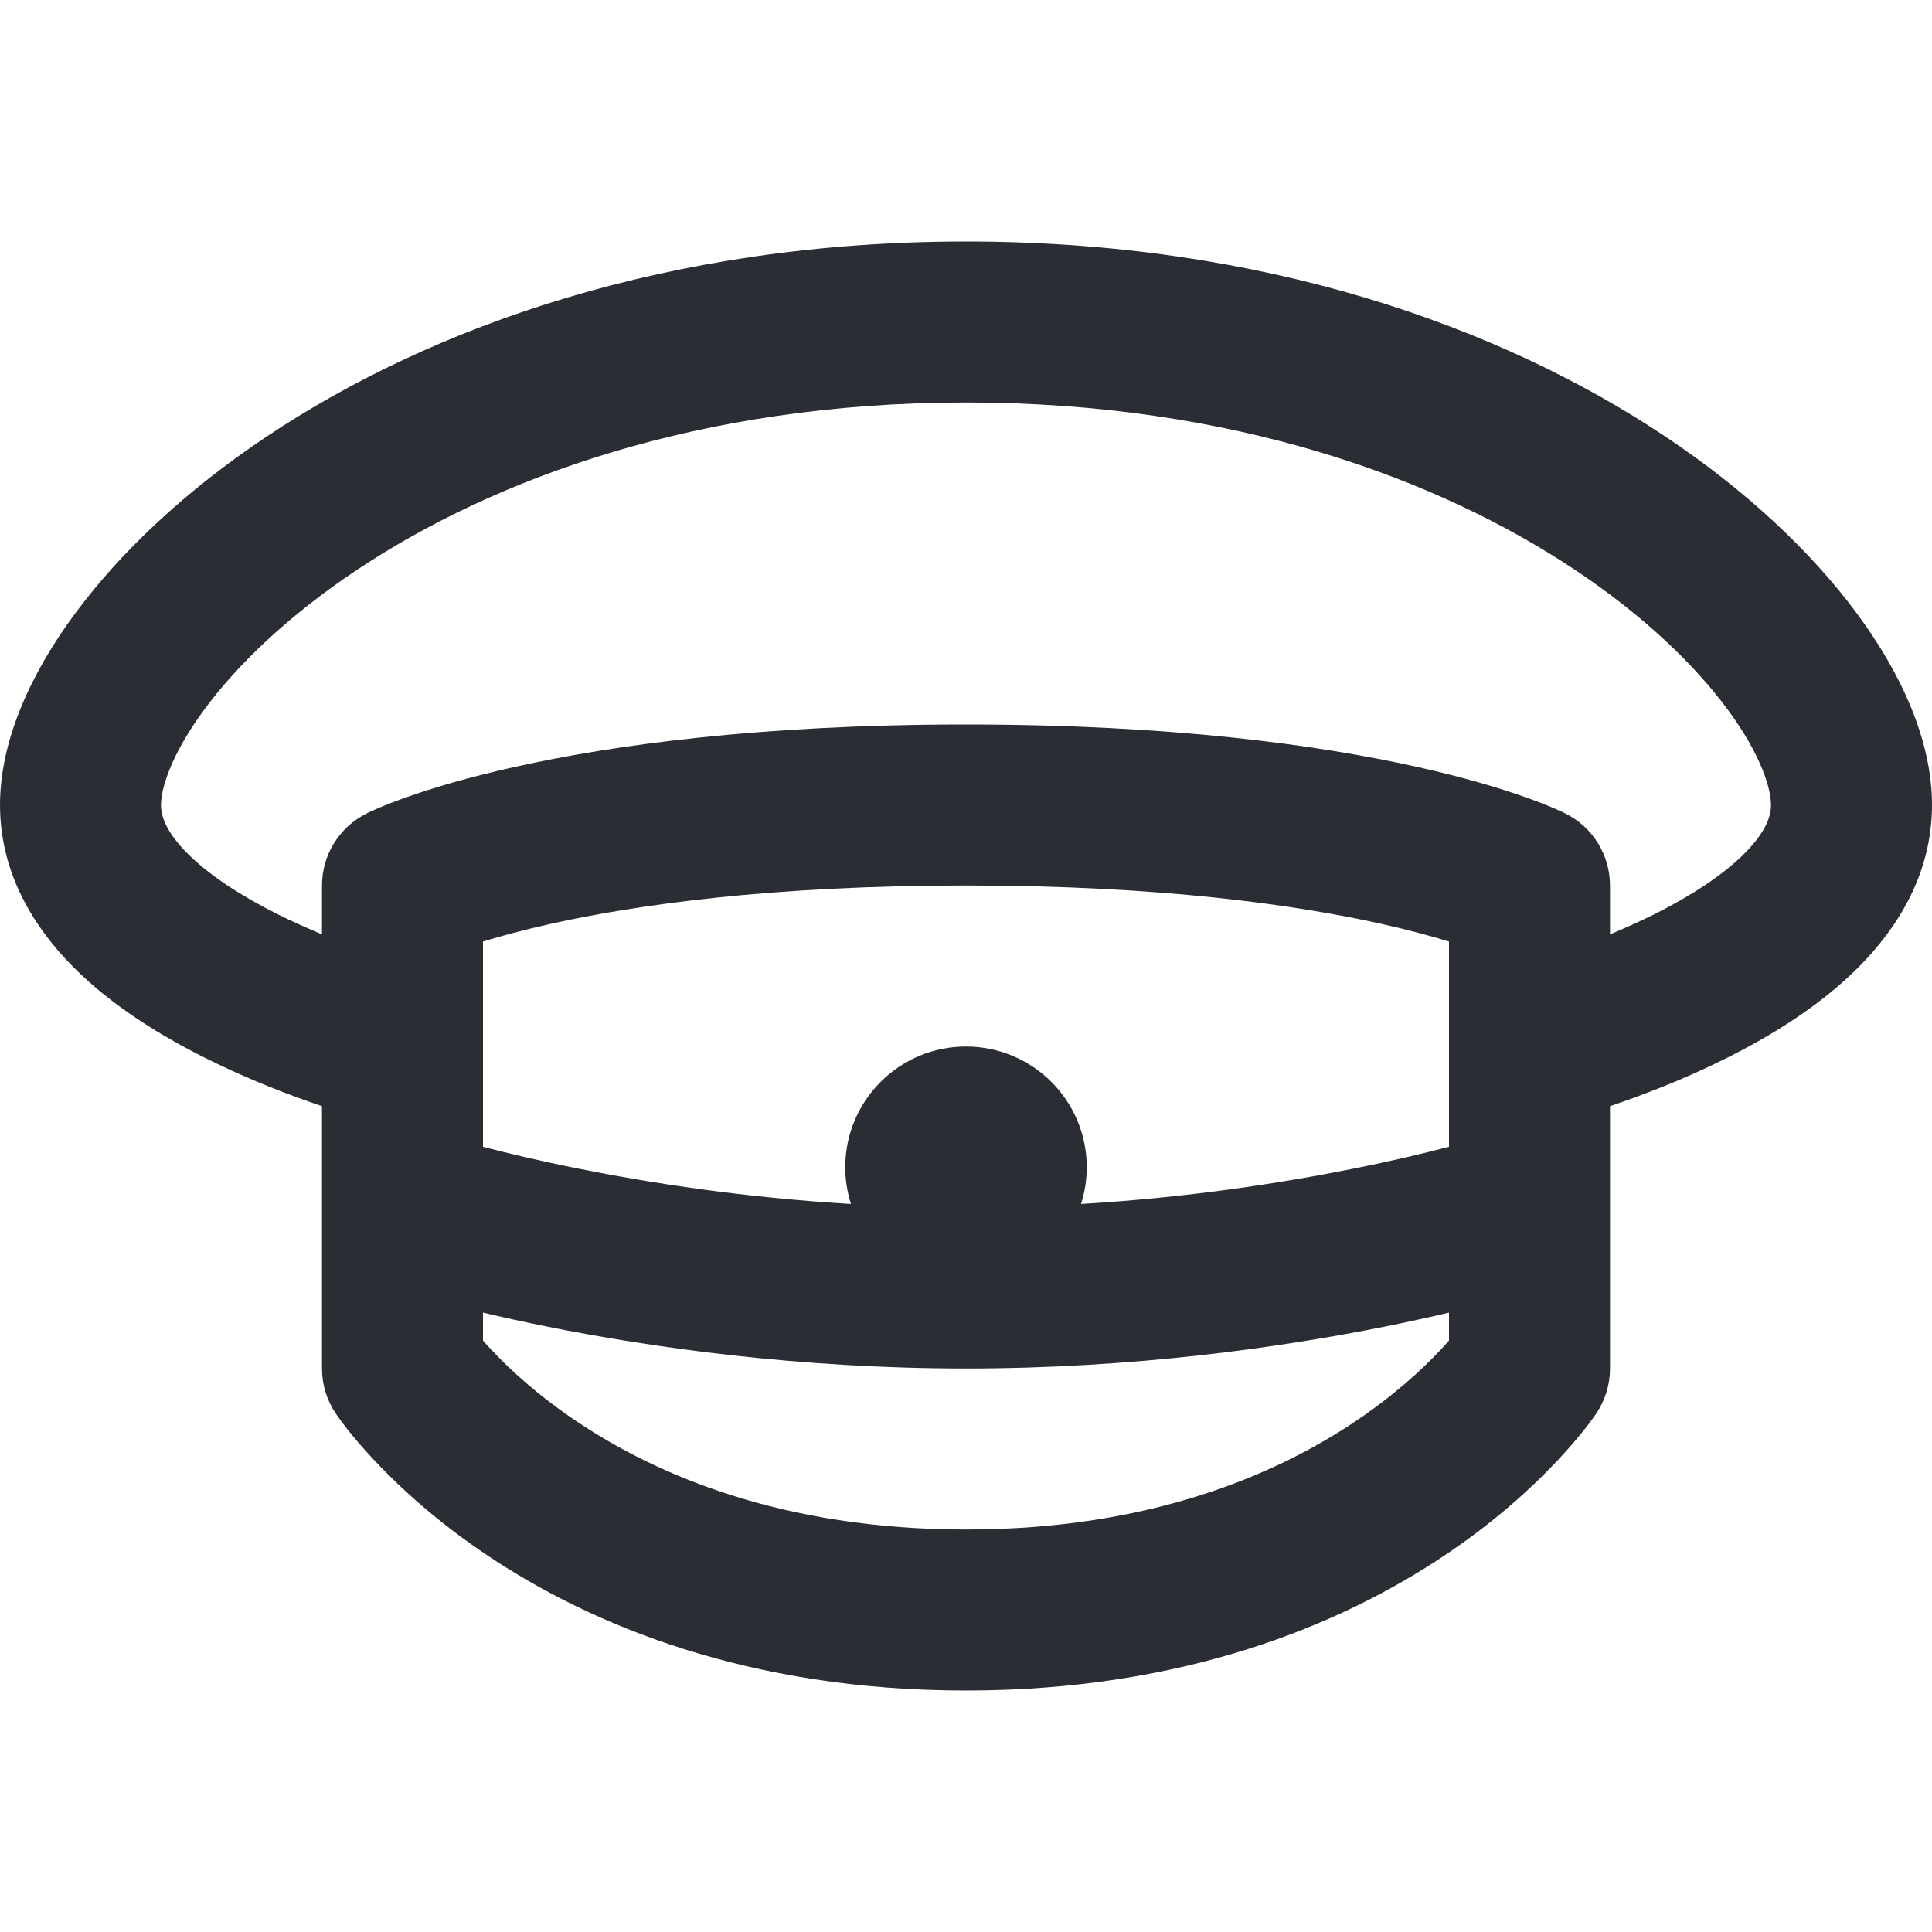 <svg width="24" height="24" viewBox="0 0 24 24" fill="none" xmlns="http://www.w3.org/2000/svg">
<path fill-rule="evenodd" clip-rule="evenodd" d="M2.553 13.144C3.082 13.409 3.603 13.607 4 13.741V17C4 17.197 4.058 17.39 4.168 17.555L4.175 17.564L4.169 17.556L4.169 17.557L4.171 17.559L4.175 17.564L4.184 17.578C4.192 17.589 4.201 17.603 4.213 17.619C4.236 17.652 4.269 17.695 4.309 17.747C4.391 17.851 4.508 17.991 4.664 18.155C4.974 18.484 5.437 18.91 6.07 19.332C7.346 20.182 9.286 21 12 21C14.714 21 16.654 20.182 17.93 19.332C18.563 18.91 19.026 18.484 19.336 18.155C19.491 17.991 19.609 17.851 19.691 17.747C19.732 17.695 19.764 17.652 19.787 17.619L19.794 17.61L19.81 17.587L19.816 17.578L19.826 17.564L19.829 17.559L19.831 17.557L19.831 17.556L19.832 17.555C19.942 17.39 20 17.197 20 17V13.741C20.397 13.607 20.918 13.409 21.447 13.144C21.994 12.871 22.6 12.502 23.082 12.02C23.566 11.536 24 10.859 24 10C24 9.198 23.617 8.365 23.07 7.625C22.507 6.862 21.699 6.097 20.68 5.418C18.636 4.056 15.692 3 12 3C8.308 3 5.364 4.056 3.32 5.418C2.301 6.097 1.493 6.862 0.93 7.625C0.383 8.365 0 9.198 0 10C0 10.859 0.434 11.536 0.918 12.02C1.4 12.502 2.006 12.871 2.553 13.144ZM2.539 8.813C2.117 9.385 2 9.802 2 10C2 10.141 2.066 10.339 2.332 10.605C2.6 10.873 2.994 11.129 3.447 11.356C3.633 11.448 3.82 11.532 4 11.607V11C4 10.621 4.214 10.275 4.553 10.106L4.554 10.105L4.555 10.105L4.557 10.104L4.561 10.101L4.573 10.096C4.581 10.092 4.592 10.087 4.605 10.081C4.63 10.069 4.663 10.054 4.705 10.036C4.789 10.001 4.906 9.954 5.058 9.901C5.362 9.793 5.807 9.657 6.408 9.524C7.61 9.257 9.433 9 12 9C14.567 9 16.39 9.257 17.592 9.524C18.193 9.657 18.638 9.793 18.942 9.901C19.094 9.954 19.211 10.001 19.295 10.036C19.337 10.054 19.37 10.069 19.395 10.081L19.41 10.088L19.427 10.096L19.439 10.101L19.443 10.104L19.445 10.105L19.446 10.105L19.427 10.096L19.447 10.106C19.786 10.275 20 10.621 20 11V11.607C20.18 11.532 20.367 11.448 20.553 11.356C21.006 11.129 21.4 10.873 21.668 10.605C21.934 10.339 22 10.141 22 10C22 9.802 21.883 9.385 21.461 8.813C21.055 8.263 20.426 7.653 19.57 7.082C17.864 5.944 15.308 5 12 5C8.692 5 6.136 5.944 4.43 7.082C3.574 7.653 2.944 8.263 2.539 8.813ZM6 14.246V11.696C6.215 11.63 6.494 11.554 6.842 11.476C7.89 11.243 9.567 11 12 11C14.433 11 16.11 11.243 17.158 11.476C17.506 11.554 17.785 11.63 18 11.696V14.246C17.692 14.326 17.288 14.423 16.804 14.519C15.911 14.698 14.753 14.877 13.429 14.956C13.475 14.812 13.5 14.659 13.5 14.5C13.5 13.672 12.828 13 12 13C11.172 13 10.5 13.672 10.5 14.5C10.5 14.659 10.525 14.812 10.571 14.956C9.247 14.877 8.089 14.698 7.196 14.519C6.712 14.423 6.308 14.326 6 14.246ZM6 16.306V16.653C6.034 16.692 6.073 16.735 6.118 16.782C6.339 17.016 6.688 17.34 7.18 17.668C8.154 18.318 9.714 19 12 19C14.286 19 15.845 18.318 16.82 17.668C17.312 17.34 17.661 17.016 17.882 16.782C17.927 16.735 17.966 16.692 18 16.653V16.306C17.76 16.362 17.491 16.422 17.196 16.481C15.898 16.74 14.081 17 12 17C9.919 17 8.102 16.74 6.804 16.481C6.509 16.422 6.24 16.362 6 16.306Z" fill="#2B2D34"/>
</svg>
